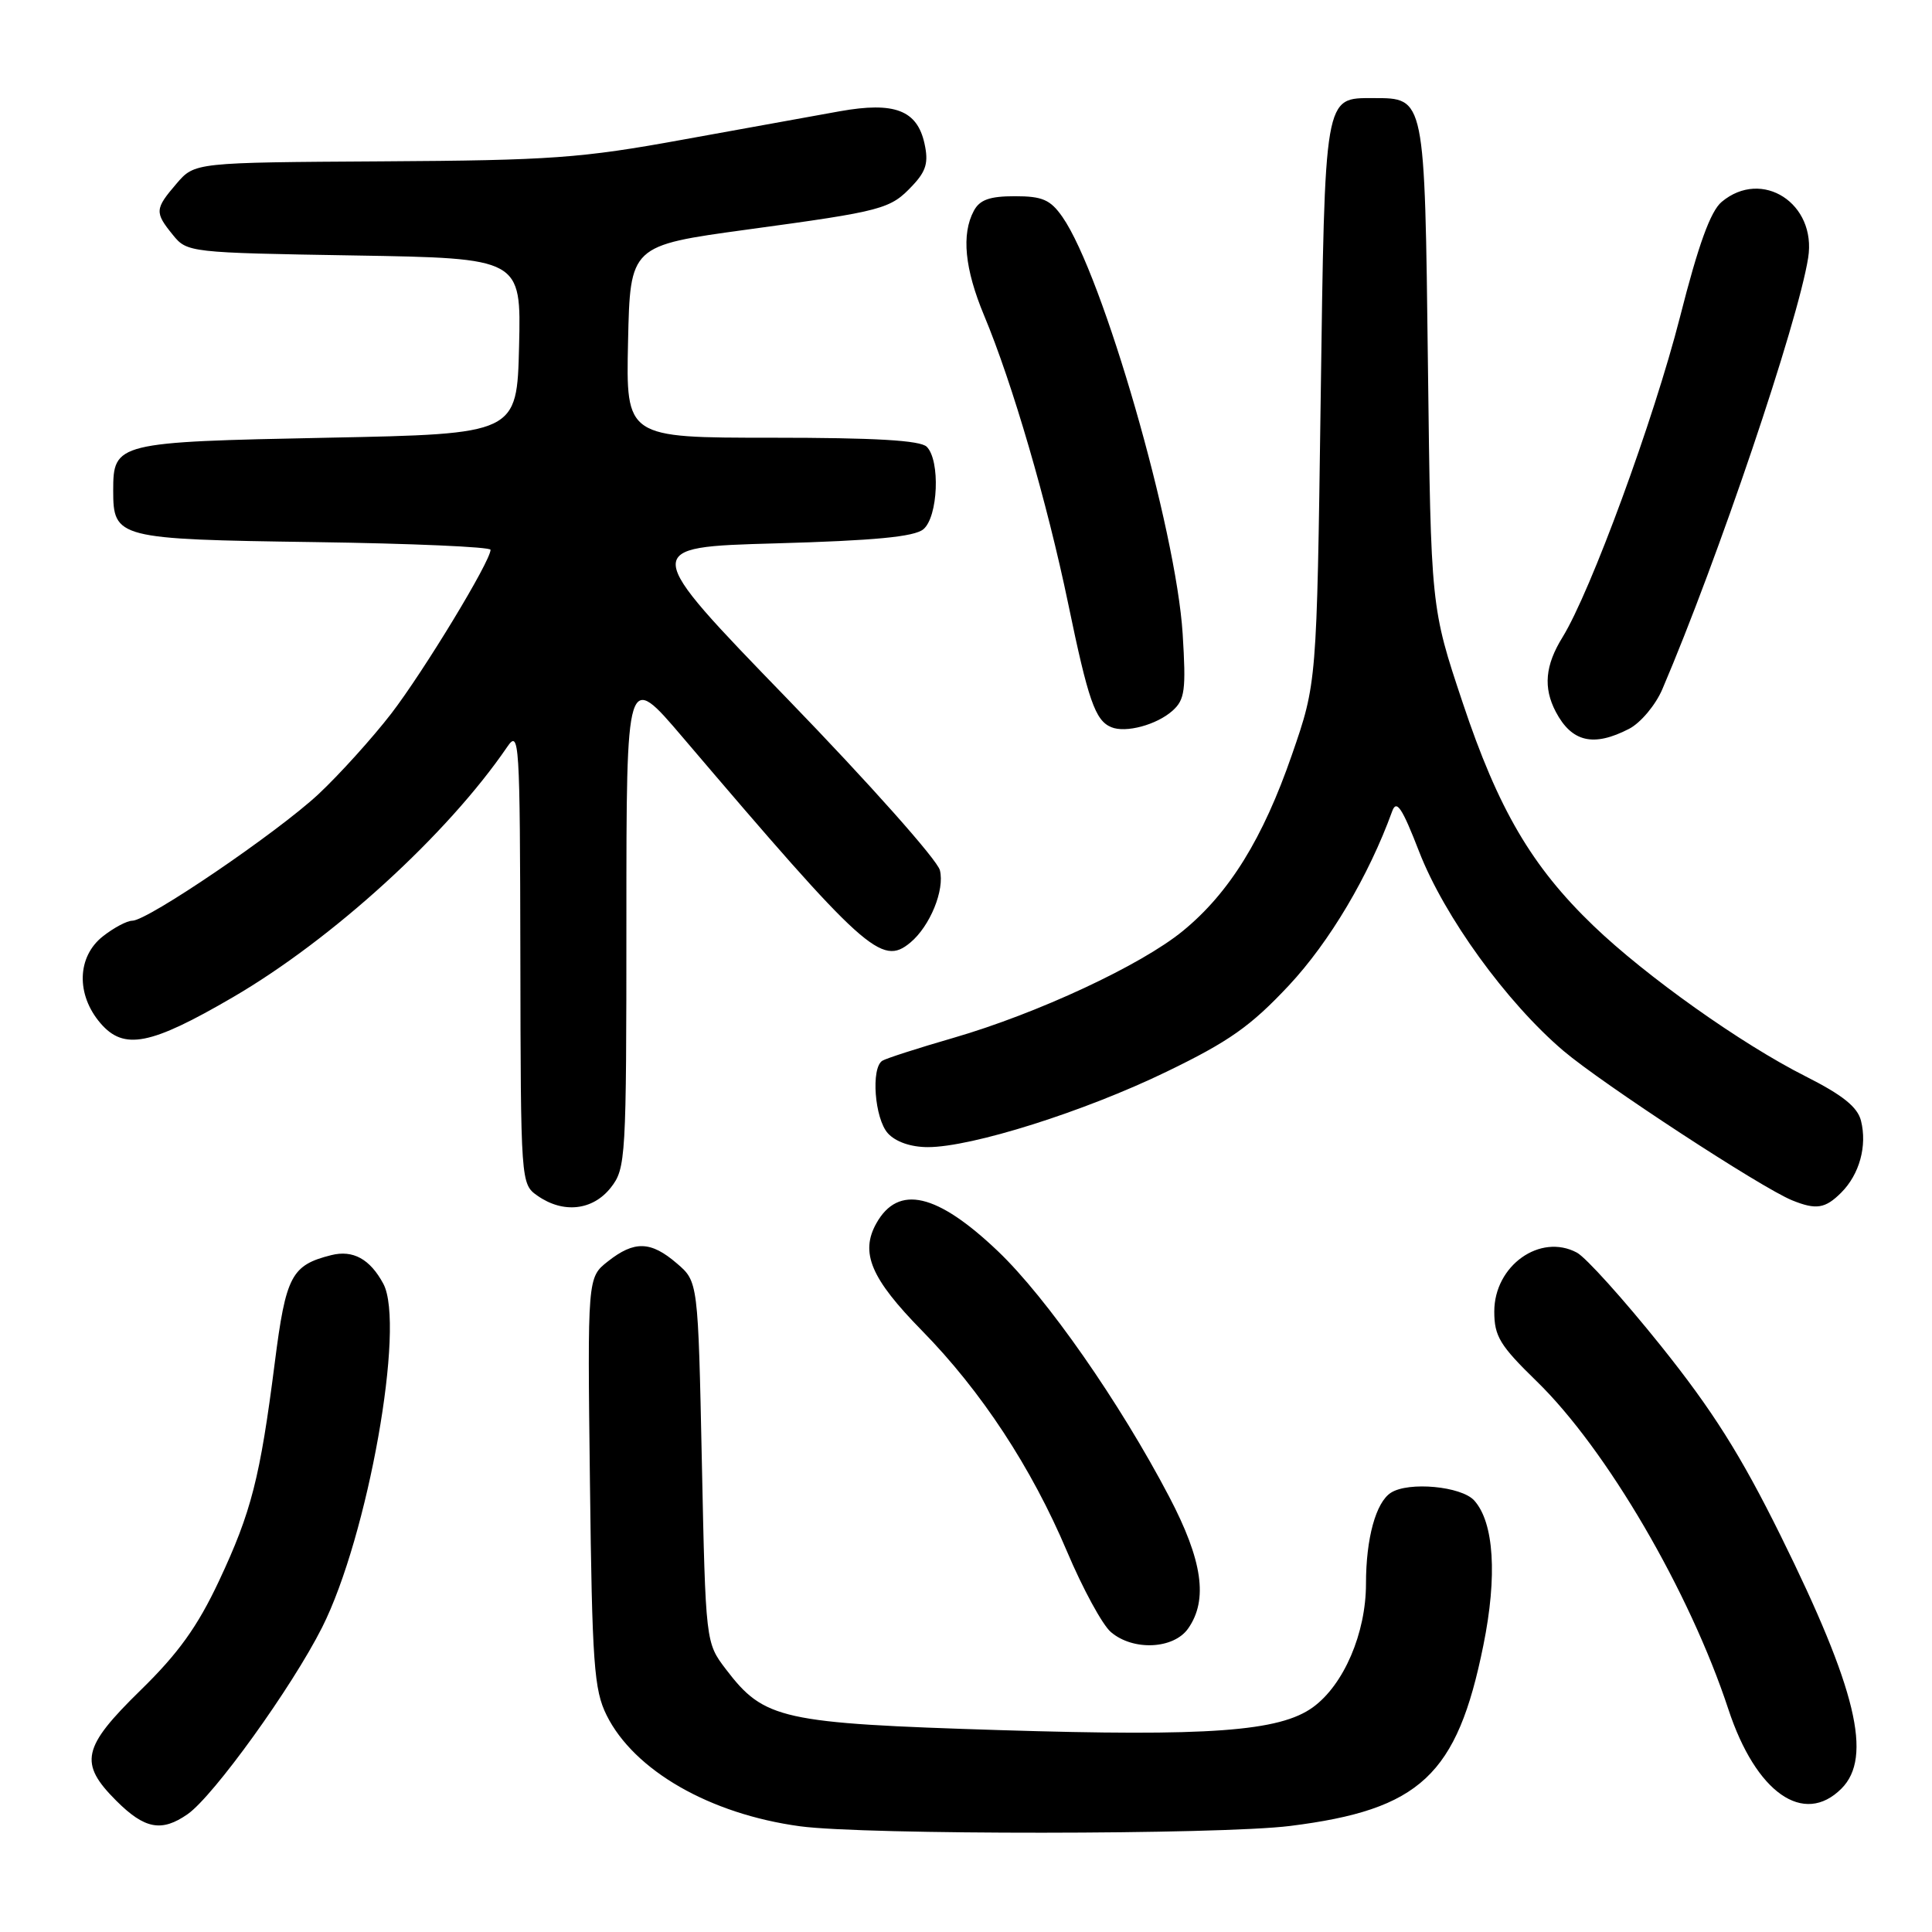 <?xml version="1.0" encoding="UTF-8" standalone="no"?>
<!DOCTYPE svg PUBLIC "-//W3C//DTD SVG 1.1//EN" "http://www.w3.org/Graphics/SVG/1.1/DTD/svg11.dtd" >
<svg xmlns="http://www.w3.org/2000/svg" xmlns:xlink="http://www.w3.org/1999/xlink" version="1.1" viewBox="0 0 256 256">
 <g >
 <path fill="currentColor"
d=" M 170.93 241.95 C 188.19 239.79 193.07 235.23 196.55 218.03 C 198.42 208.83 197.97 201.73 195.34 198.82 C 193.64 196.94 186.67 196.29 184.31 197.79 C 182.31 199.06 181.00 203.84 181.00 209.85 C 181.00 216.40 178.06 223.25 173.97 226.22 C 169.55 229.43 160.22 230.11 132.50 229.25 C 103.48 228.34 101.27 227.85 96.19 221.19 C 93.50 217.66 93.50 217.66 93.00 193.74 C 92.50 169.82 92.50 169.82 89.69 167.41 C 86.24 164.44 84.06 164.37 80.55 167.14 C 77.84 169.27 77.84 169.27 78.17 196.39 C 78.46 220.50 78.71 223.92 80.38 227.28 C 84.02 234.60 94.06 240.37 106.00 241.99 C 114.55 243.15 161.58 243.12 170.93 241.95 Z  M 24.87 240.38 C 28.32 237.96 38.70 223.55 42.68 215.64 C 48.76 203.58 53.74 175.57 50.79 170.10 C 49.03 166.83 46.78 165.59 43.90 166.31 C 38.61 167.64 37.88 169.04 36.41 180.56 C 34.46 195.83 33.31 200.34 29.01 209.50 C 26.17 215.54 23.63 219.08 18.62 223.97 C 10.88 231.54 10.42 233.62 15.40 238.60 C 19.17 242.37 21.42 242.79 24.87 240.38 Z  M 244.00 237.00 C 248.16 232.84 245.99 223.81 235.95 203.50 C 230.66 192.80 226.91 186.86 220.06 178.31 C 215.13 172.16 210.13 166.61 208.95 165.98 C 204.08 163.37 198.00 167.70 198.00 173.78 C 198.00 177.07 198.75 178.29 203.62 183.03 C 212.86 192.02 223.87 210.85 229.02 226.49 C 232.66 237.55 239.00 242.00 244.00 237.00 Z  M 157.44 215.78 C 160.10 211.98 159.35 206.76 154.91 198.30 C 148.38 185.84 138.70 171.96 132.24 165.80 C 124.16 158.10 119.03 156.92 116.13 162.08 C 113.94 165.98 115.39 169.41 122.15 176.30 C 130.03 184.33 136.69 194.47 141.39 205.59 C 143.46 210.49 146.07 215.29 147.19 216.25 C 150.13 218.78 155.52 218.53 157.44 215.78 Z  M 80.93 157.37 C 82.93 154.82 83.00 153.60 83.00 121.83 C 83.00 88.93 83.00 88.93 90.48 97.72 C 114.66 126.11 116.81 128.06 120.62 124.90 C 123.23 122.73 125.20 117.92 124.54 115.31 C 124.20 113.94 115.13 103.75 104.39 92.66 C 84.86 72.50 84.86 72.50 102.78 72.00 C 115.90 71.63 121.14 71.13 122.35 70.13 C 124.31 68.50 124.61 61.01 122.80 59.20 C 121.95 58.35 115.97 58.00 102.27 58.00 C 82.94 58.00 82.94 58.00 83.22 45.27 C 83.50 32.54 83.50 32.54 99.00 30.42 C 117.13 27.95 117.97 27.72 120.94 24.56 C 122.73 22.66 123.05 21.51 122.50 19.02 C 121.53 14.60 118.53 13.45 111.29 14.74 C 108.10 15.31 98.75 17.00 90.50 18.50 C 77.02 20.96 72.99 21.25 50.65 21.38 C 25.80 21.53 25.80 21.53 23.40 24.32 C 20.51 27.69 20.47 28.13 22.91 31.13 C 24.78 33.45 25.12 33.49 46.94 33.85 C 69.06 34.22 69.06 34.22 68.78 45.86 C 68.50 57.50 68.50 57.50 43.40 58.00 C 15.41 58.56 15.00 58.66 15.00 65.00 C 15.00 71.32 15.55 71.46 41.65 71.83 C 54.49 72.01 65.00 72.47 65.00 72.85 C 65.00 74.37 56.15 88.95 51.84 94.56 C 49.32 97.82 44.98 102.62 42.21 105.22 C 36.74 110.32 19.57 122.00 17.53 122.00 C 16.83 122.00 15.08 122.93 13.63 124.07 C 10.20 126.77 10.06 131.80 13.32 135.59 C 16.42 139.19 19.93 138.51 30.84 132.15 C 44.06 124.45 59.29 110.56 67.20 98.98 C 68.81 96.62 68.90 97.98 68.95 126.69 C 69.00 156.73 69.01 156.89 71.22 158.44 C 74.63 160.83 78.54 160.40 80.93 157.37 Z  M 243.97 158.03 C 246.39 155.61 247.43 151.84 246.59 148.50 C 246.13 146.68 244.16 145.10 239.23 142.61 C 230.74 138.33 218.10 129.36 211.13 122.66 C 202.97 114.82 198.52 107.23 193.81 93.10 C 189.60 80.50 189.60 80.50 189.21 48.50 C 188.78 12.69 188.84 13.00 181.97 13.00 C 175.43 13.00 175.56 12.28 174.99 53.40 C 174.48 90.50 174.48 90.50 171.19 100.00 C 167.35 111.11 162.89 118.32 156.73 123.36 C 151.19 127.90 137.47 134.29 126.34 137.52 C 121.67 138.87 117.42 140.24 116.92 140.55 C 115.38 141.50 115.89 148.23 117.65 150.17 C 118.68 151.30 120.69 152.00 122.95 152.00 C 128.76 152.00 143.66 147.30 154.57 142.01 C 162.86 138.00 165.72 135.98 170.78 130.58 C 176.18 124.80 181.36 116.07 184.47 107.50 C 185.04 105.91 185.78 107.01 188.04 112.84 C 191.38 121.45 199.62 132.82 207.15 139.23 C 212.34 143.63 233.38 157.39 237.47 159.05 C 240.65 160.34 241.85 160.15 243.97 158.03 Z  M 215.87 96.57 C 217.39 95.78 219.37 93.43 220.27 91.32 C 227.61 74.15 238.21 42.82 239.59 34.17 C 240.74 26.97 233.48 22.27 228.13 26.75 C 226.65 27.99 225.04 32.43 222.61 42.00 C 219.13 55.63 210.79 78.36 207.04 84.44 C 204.74 88.16 204.47 91.12 206.15 94.32 C 208.27 98.34 211.15 99.01 215.87 96.57 Z  M 155.37 94.17 C 157.00 92.71 157.17 91.44 156.71 84.00 C 155.84 70.11 146.13 36.43 140.78 28.75 C 139.18 26.46 138.13 26.00 134.47 26.00 C 131.14 26.00 129.82 26.47 129.04 27.93 C 127.37 31.04 127.83 35.64 130.39 41.78 C 134.14 50.74 138.75 66.55 141.54 79.99 C 144.19 92.79 145.12 95.47 147.24 96.35 C 149.15 97.16 153.27 96.05 155.37 94.17 Z "/>
</g>
</svg>